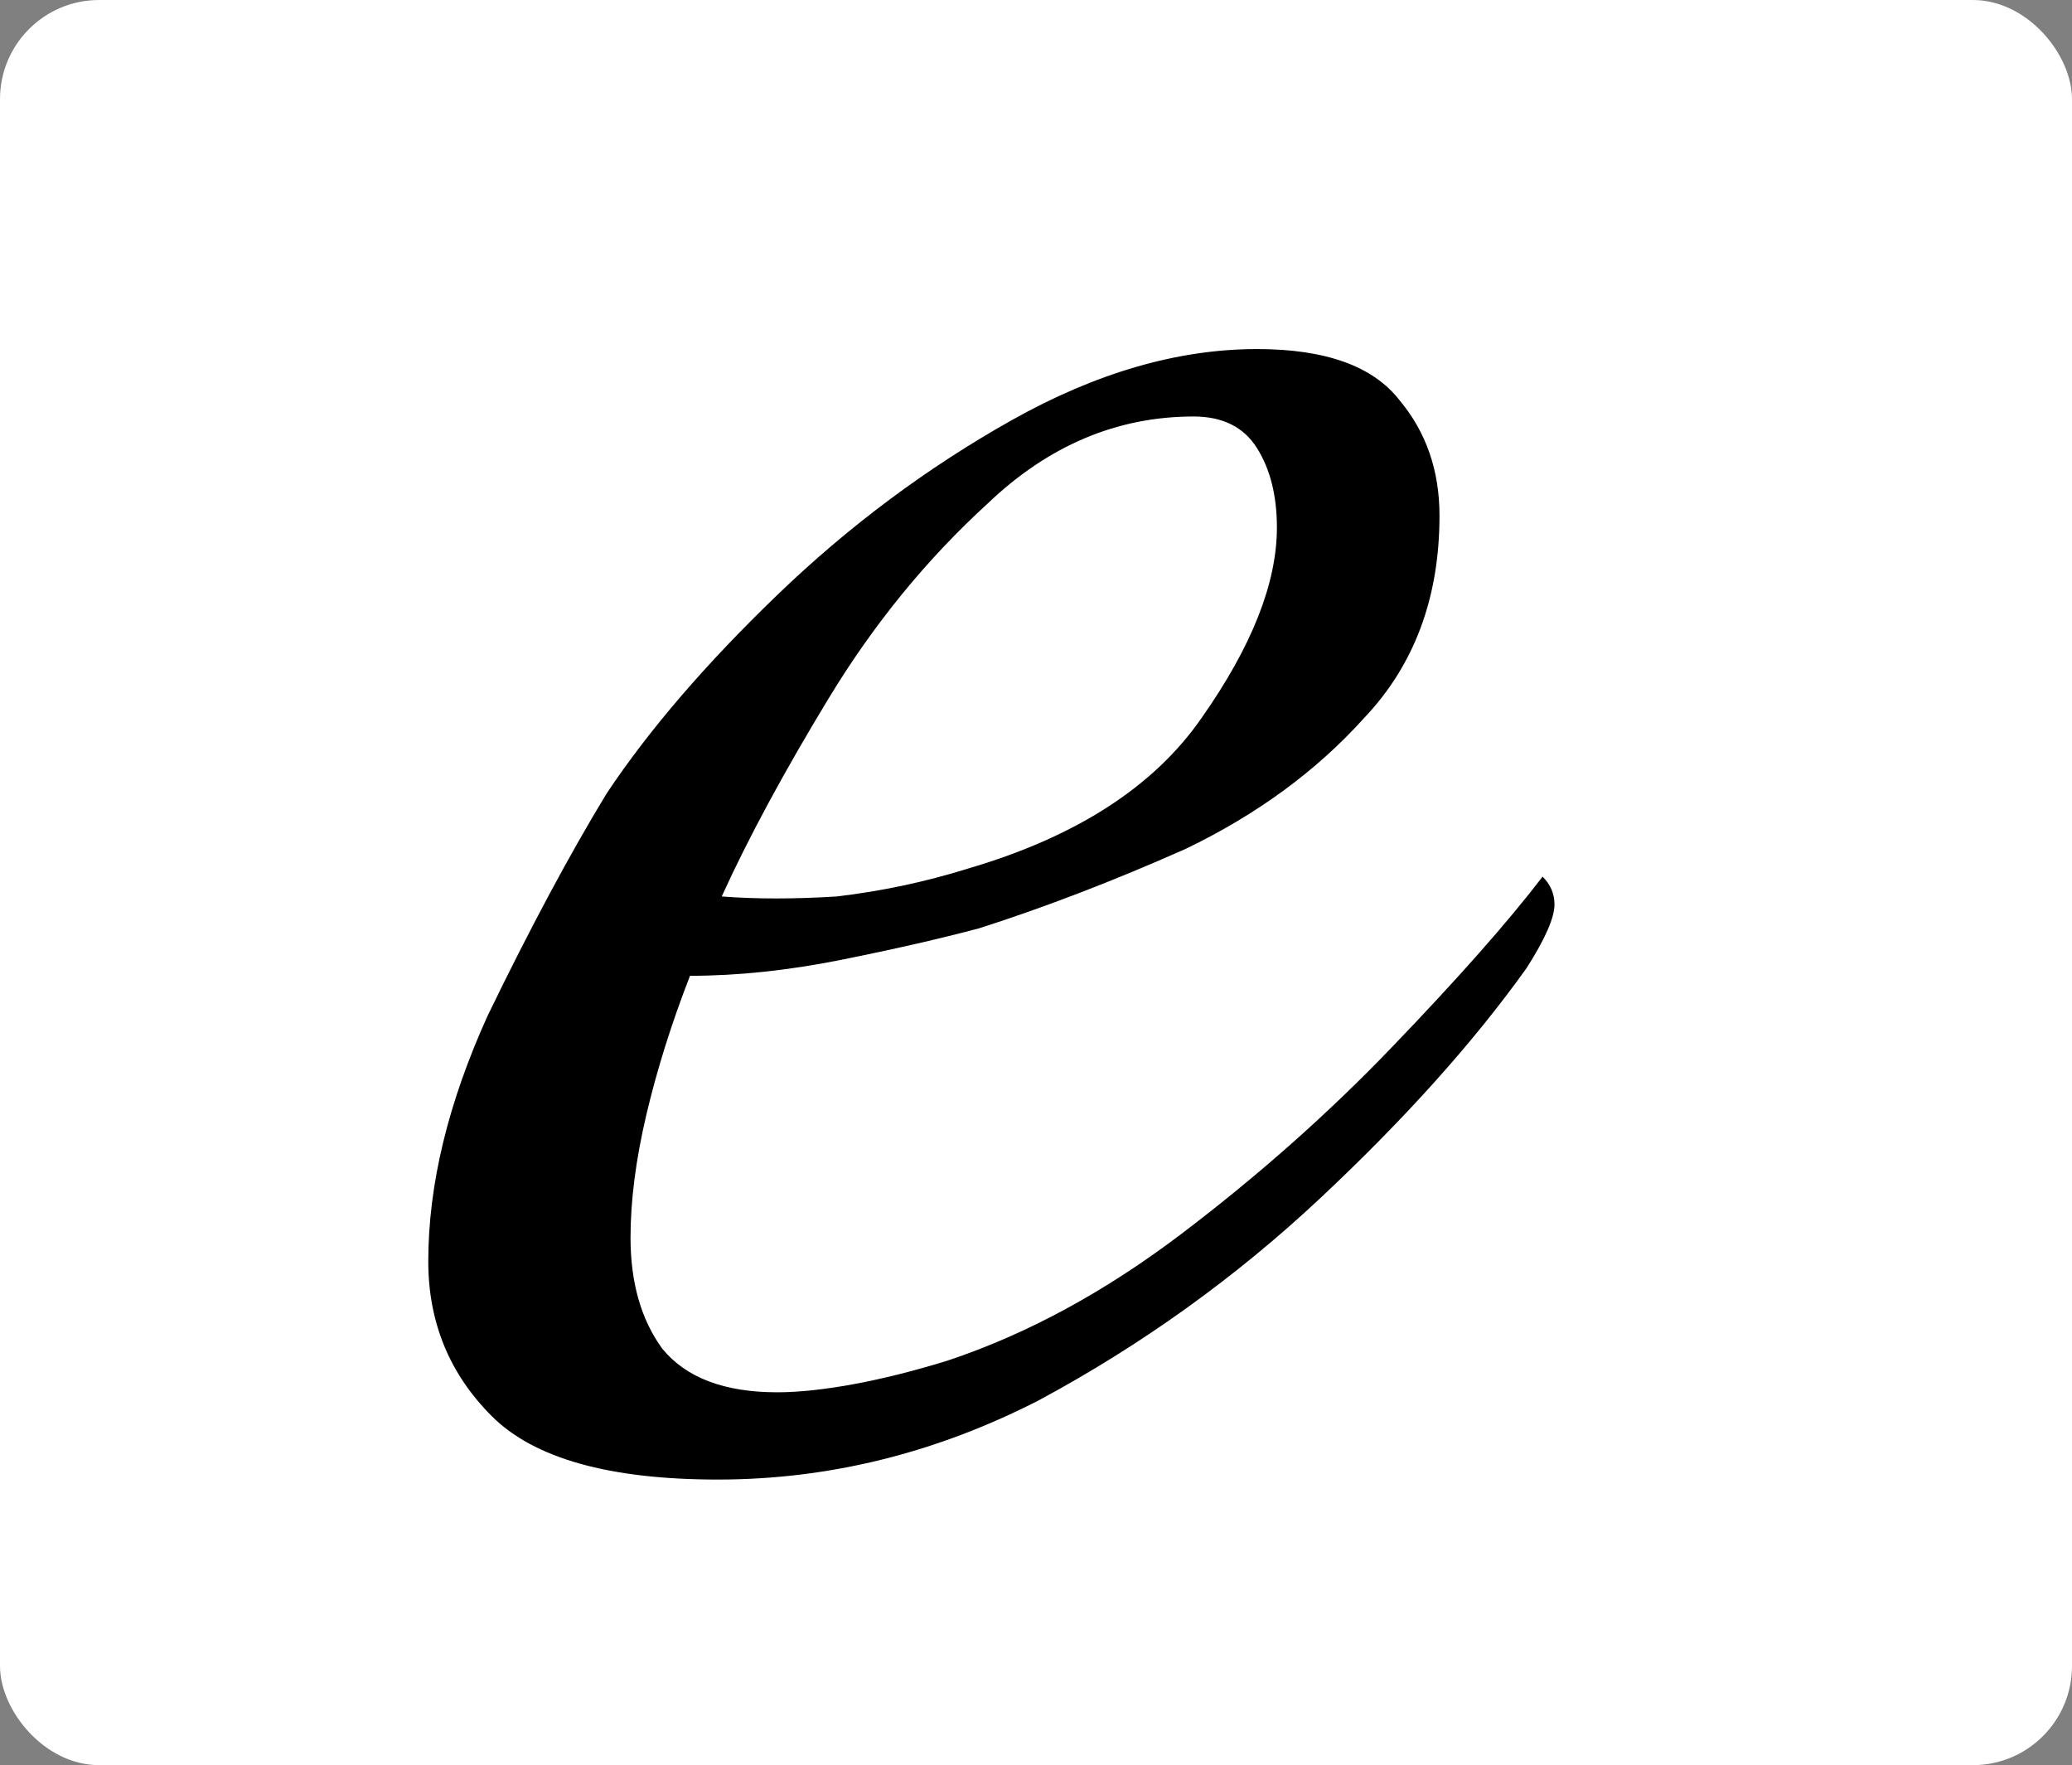 <svg width="209" height="178" viewBox="0 0 209 178" fill="none" xmlns="http://www.w3.org/2000/svg">
<rect x="0" y="0" width="209" height="178" fill="#808080" stroke="none"/>
<rect width="209" height="178" rx="10" fill="white"/>
<path d="M72.4 149.2C61.467 149.2 53.867 147.067 49.6 142.8C45.333 138.533 43.2 133.333 43.2 127.2C43.2 119.467 45.2 111.2 49.2 102.4C53.467 93.6 57.467 86.133 61.2 80C65.467 73.6 71.2 66.933 78.4 60C85.6 53.067 93.467 47.2 102 42.4C110.533 37.6 118.8 35.2 126.8 35.2C133.733 35.2 138.533 36.933 141.2 40.4C143.867 43.6 145.2 47.467 145.2 52C145.2 60.267 142.667 67.067 137.6 72.4C132.8 77.733 126.8 82.133 119.6 85.6C112.4 88.8 105.467 91.467 98.8 93.6C94.8 94.667 90.133 95.733 84.8 96.8C79.467 97.867 74.4 98.4 69.6 98.4C67.733 103.2 66.267 107.867 65.2 112.4C64.133 116.933 63.6 121.067 63.6 124.8C63.6 129.333 64.667 133.067 66.8 136C69.2 138.933 73.067 140.4 78.4 140.4C80.533 140.4 83.067 140.133 86 139.6C88.933 139.067 92.133 138.267 95.6 137.2C103.6 134.533 111.467 130.267 119.2 124.4C126.933 118.533 134 112.267 140.4 105.6C147.067 98.667 152.133 92.933 155.6 88.4C156.4 89.2 156.8 90.133 156.8 91.2C156.8 92.533 155.867 94.667 154 97.6C148.667 105.067 141.733 112.8 133.2 120.8C124.667 128.8 115.2 135.6 104.8 141.2C94.4 146.533 83.6 149.2 72.4 149.2ZM72.8 90.4C76.267 90.667 80.133 90.667 84.4 90.4C88.933 89.867 93.333 88.933 97.6 87.6C108.533 84.4 116.4 79.333 121.2 72.4C126.267 65.2 128.8 58.8 128.8 53.2C128.8 50 128.133 47.333 126.8 45.2C125.467 43.067 123.333 42 120.4 42C112.667 42 105.733 44.933 99.6 50.8C93.467 56.4 88.133 62.933 83.6 70.4C79.067 77.867 75.467 84.533 72.8 90.4Z" fill="black"/>
</svg>
